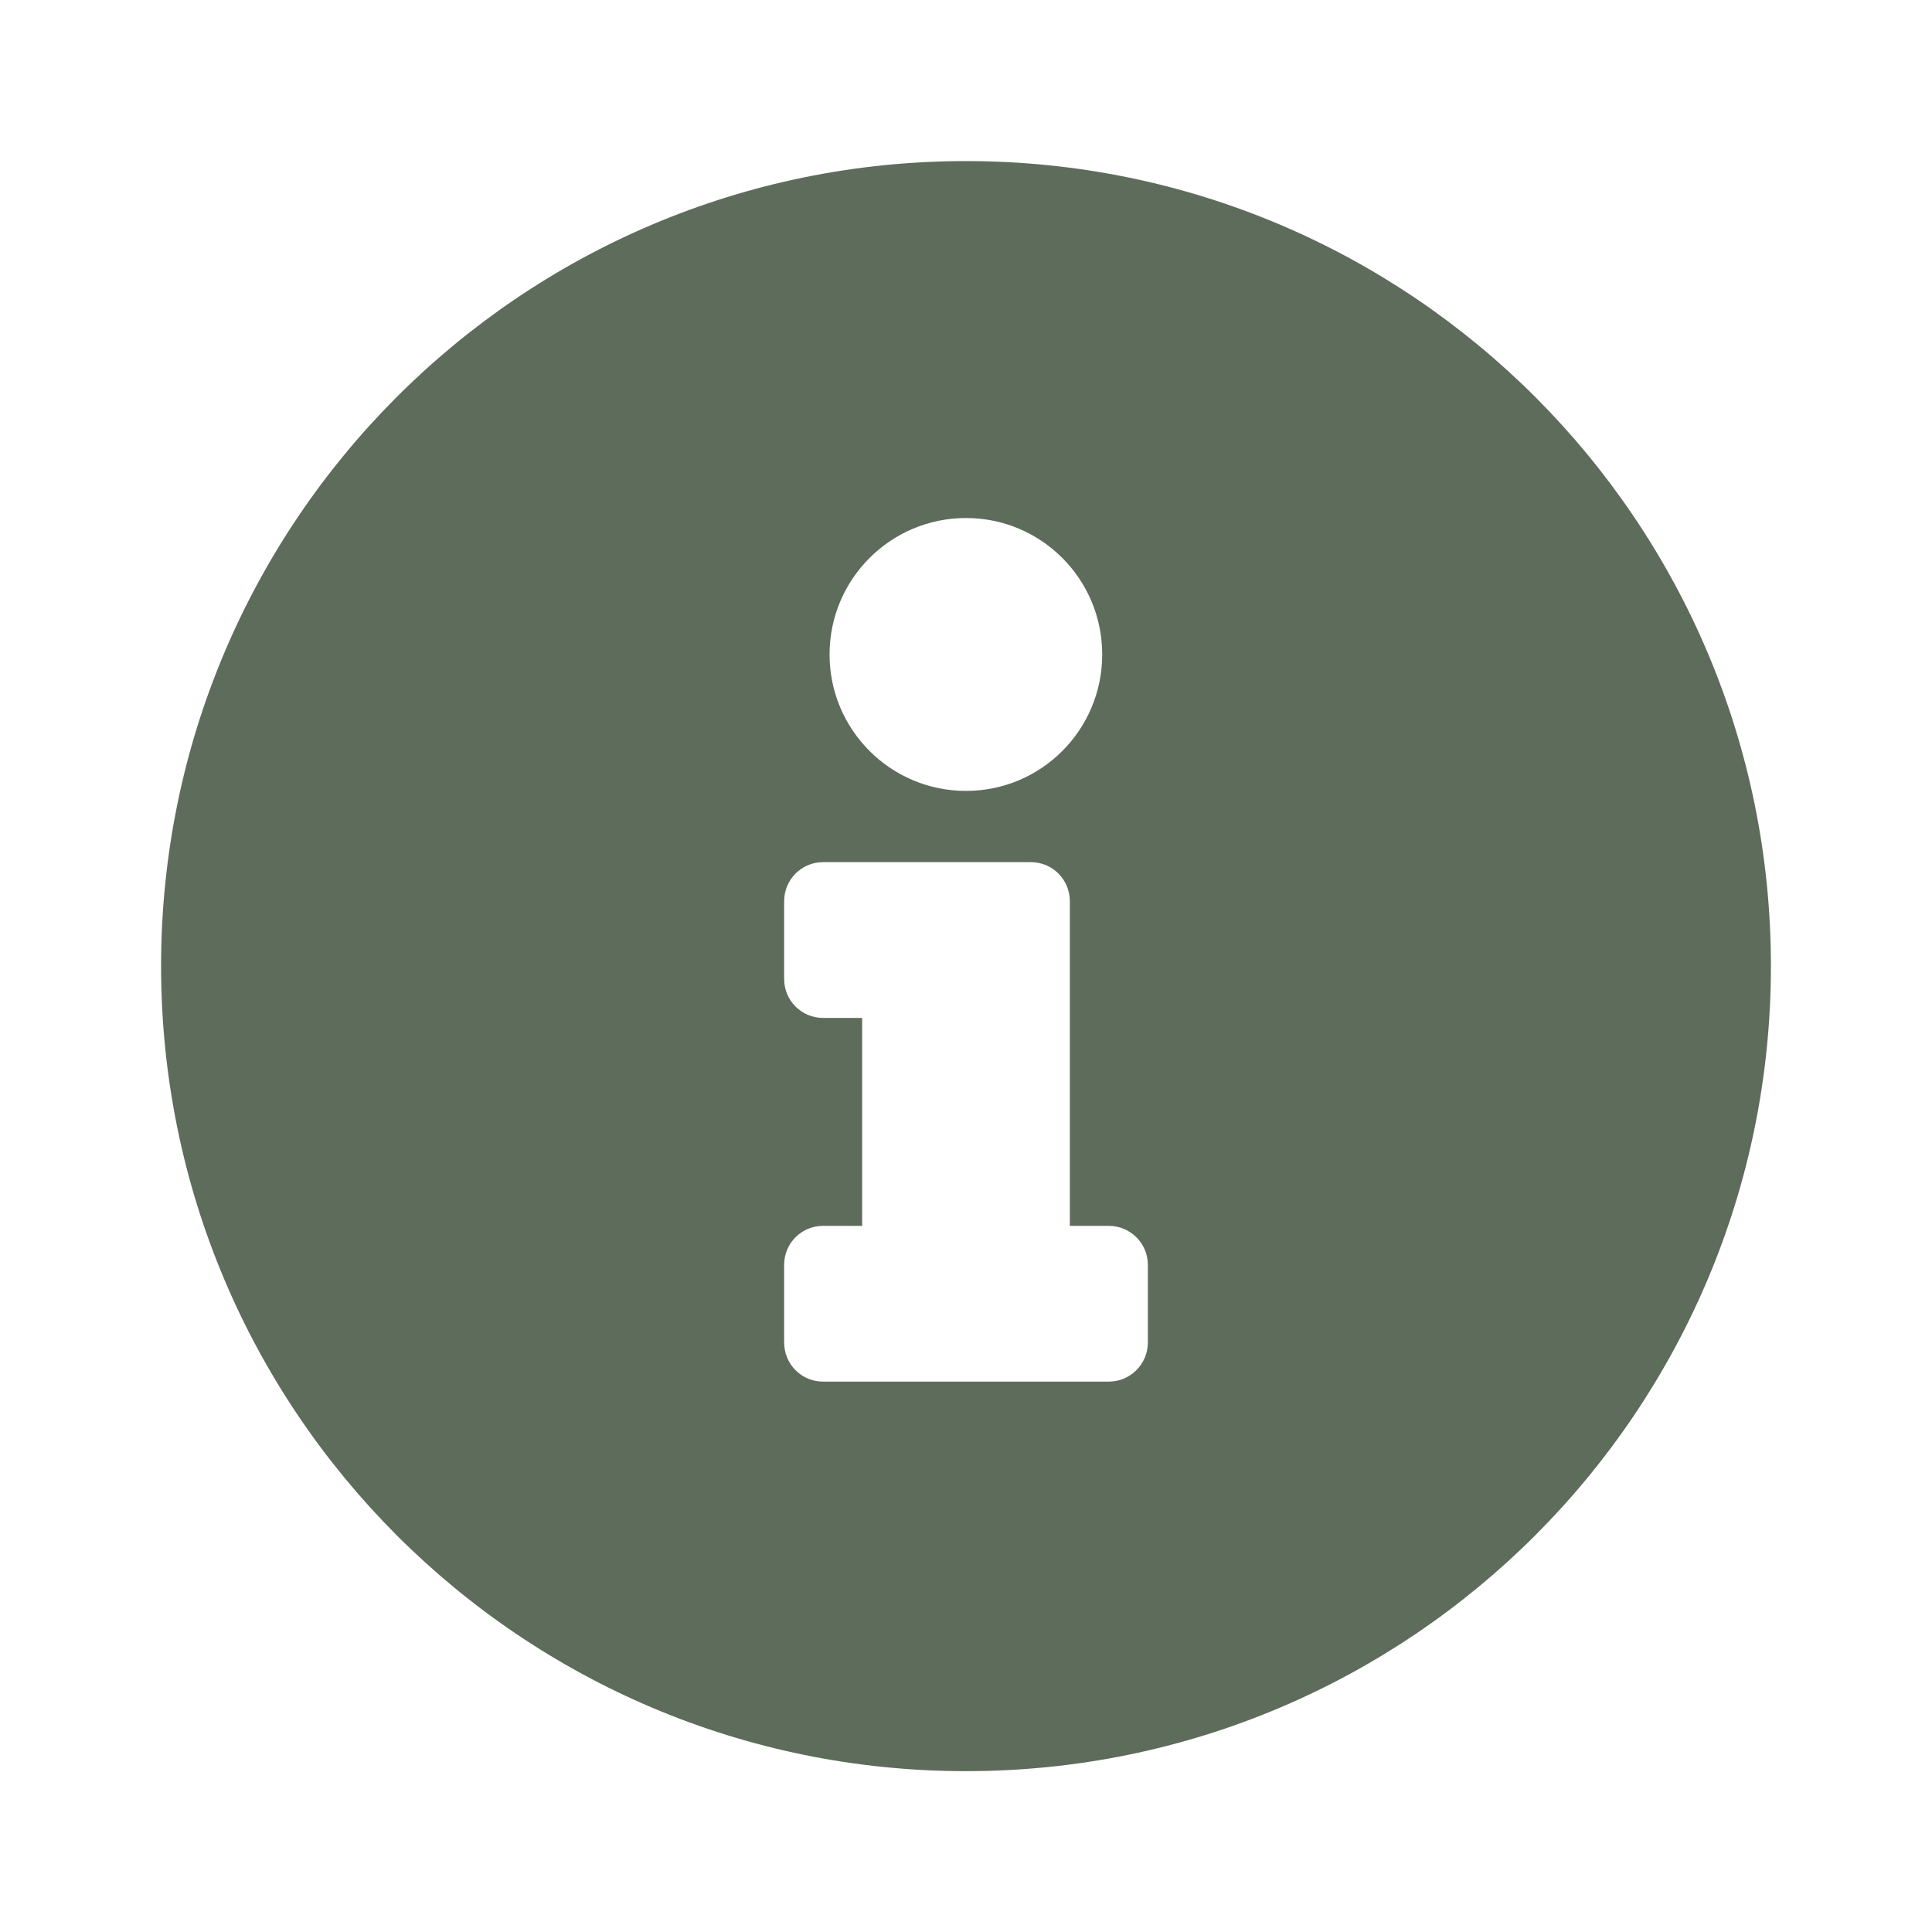 <?xml version="1.0" encoding="UTF-8" standalone="no"?><svg width='8' height='8' viewBox='0 0 8 8' fill='none' xmlns='http://www.w3.org/2000/svg'>
<g clip-path='url(#clip0_194_14107)'>
<path d='M4 0.667C2.159 0.667 0.667 2.16 0.667 4C0.667 5.842 2.159 7.334 4 7.334C5.841 7.334 7.333 5.842 7.333 4C7.333 2.16 5.841 0.667 4 0.667ZM4 2.145C4.312 2.145 4.564 2.398 4.564 2.71C4.564 3.022 4.312 3.275 4 3.275C3.688 3.275 3.435 3.022 3.435 2.71C3.435 2.398 3.688 2.145 4 2.145ZM4.753 5.559C4.753 5.649 4.68 5.721 4.591 5.721H3.408C3.319 5.721 3.247 5.649 3.247 5.559V5.237C3.247 5.148 3.319 5.076 3.408 5.076H3.57V4.215H3.408C3.319 4.215 3.247 4.143 3.247 4.054V3.732C3.247 3.642 3.319 3.57 3.408 3.57H4.269C4.358 3.57 4.43 3.642 4.43 3.732V5.076H4.591C4.68 5.076 4.753 5.148 4.753 5.237V5.559Z' fill='#5E6C5B'/>
</g>
<defs>
<clipPath id='clip0_194_14107'>
<rect width='8' height='8' fill='white'/>
</clipPath>
</defs>
</svg>
